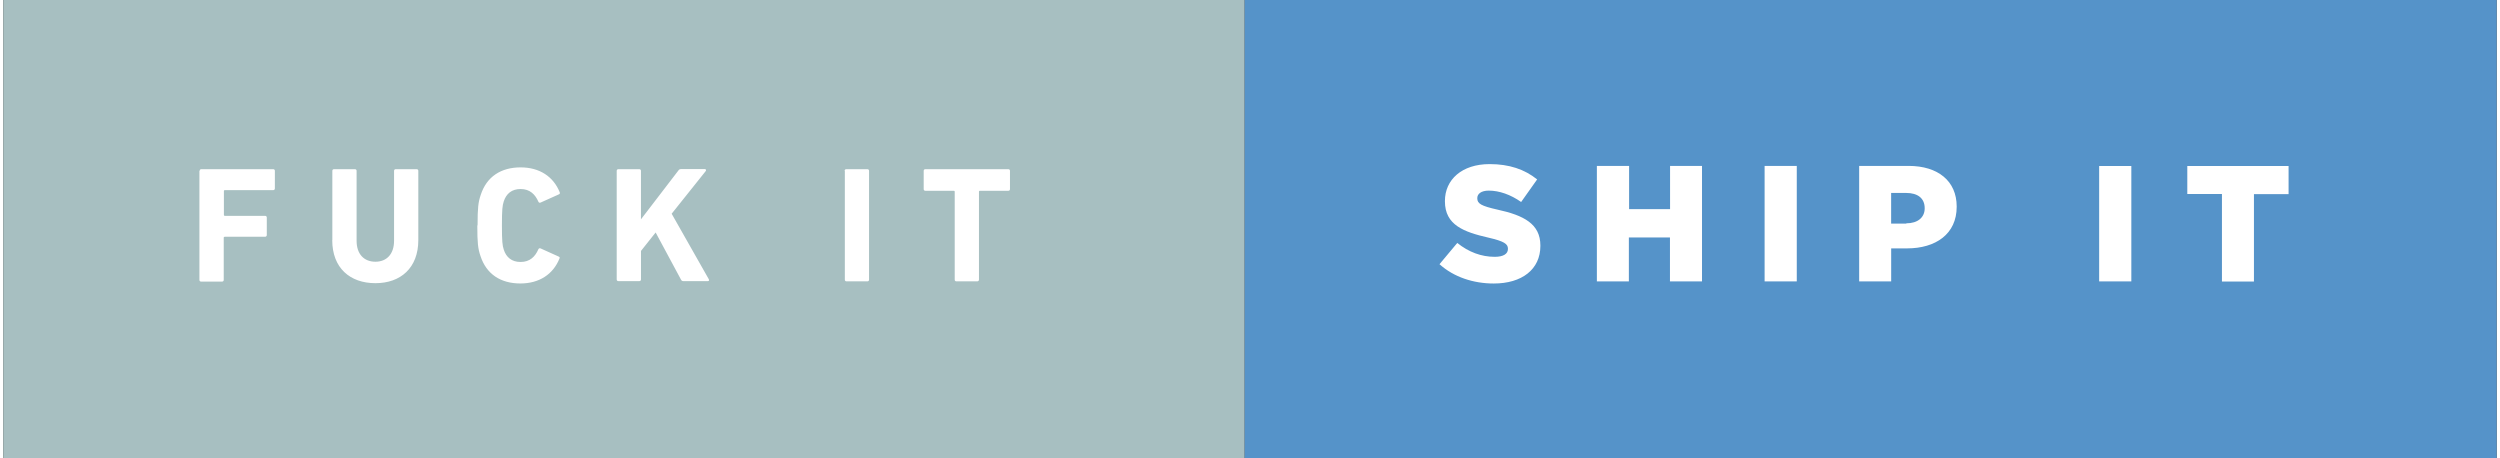 <svg xmlns="http://www.w3.org/2000/svg" width="191" height="35" viewBox="0 0 190.492 35"><rect x="0" y="0" width="190.492" height="35" fill="#333333" stroke="none"/><path fill="#A7BFC1" d="M0 0h94.84v35H0z"/><path d="M15 13.052c0-.076.05-.126.125-.126h5.495c.076 0 .126.05.126.126V14.4c0 .075-.05.126-.126.126h-3.692c-.05 0-.076.025-.076.075v1.81c0 .05.025.08.076.08h3.075c.075 0 .126.05.126.13v1.337c0 .078-.06.13-.13.13h-3.08c-.05 0-.08.023-.08.074v3.225c0 .076-.05.127-.13.127h-1.6c-.076 0-.127-.05-.127-.125v-8.32zm10.137 5.293v-5.293c0-.076.05-.126.126-.126h1.6c.077 0 .127.05.127.126v5.344c0 1.02.567 1.6 1.438 1.6.856 0 1.424-.58 1.424-1.6v-5.344c0-.076.05-.126.126-.126h1.6c.077 0 .127.05.127.126v5.293c0 2.13-1.36 3.29-3.276 3.29-1.94 0-3.3-1.16-3.3-3.29zm11.096-1.135c0-1.322.05-1.764.24-2.318.452-1.398 1.55-2.104 3.05-2.104 1.448 0 2.507.706 2.986 1.903.03.07.01.13-.07.16l-1.38.62c-.08.04-.14.018-.18-.06-.24-.552-.643-.97-1.36-.97-.67 0-1.098.355-1.286.947-.103.316-.14.62-.14 1.84s.037 1.527.14 1.84c.187.595.616.947 1.284.947.72 0 1.12-.415 1.36-.97.04-.075.1-.1.18-.062l1.37.618c.076.027.102.09.063.15-.48 1.2-1.54 1.906-2.987 1.906-1.5 0-2.598-.706-3.05-2.104-.19-.555-.24-.997-.24-2.32zm10.63-4.158c0-.076.05-.126.125-.126h1.6c.076 0 .127.05.127.126v3.705l2.85-3.718c.06-.09.112-.12.213-.12h1.828c.075 0 .113.09.05.16l-2.596 3.25 2.836 5c.05.09.013.15-.076.15h-1.853c-.1 0-.14-.026-.19-.11l-1.94-3.608-1.12 1.41v2.18c0 .076-.052.127-.127.127h-1.6c-.076 0-.127-.05-.127-.126v-8.32zm17.412 0c0-.076.05-.126.126-.126h1.61c.08 0 .13.05.13.126v8.318c0 .075-.05.126-.122.126h-1.6c-.076 0-.127-.05-.127-.126v-8.318zm8.537 8.444c-.076 0-.126-.05-.126-.126v-6.718c0-.05-.025-.076-.076-.076h-2.168c-.075 0-.126-.05-.126-.126v-1.398c0-.076.05-.126.126-.126h6.34c.076 0 .126.05.126.126v1.398c0 .076-.05.126-.126.126h-2.168c-.05 0-.075.025-.075.076v6.718c0 .075-.06.126-.13.126h-1.6z" fill="#fff"/><path fill="#5593C9" d="M94.84 0h95.652v35H94.84z"/><path d="M109.722 20.187l1.36-1.626c.87.7 1.84 1.06 2.862 1.06.655 0 1.008-.22 1.008-.6V19c0-.365-.29-.566-1.487-.844-1.878-.43-3.327-.96-3.327-2.772v-.024c0-1.64 1.298-2.823 3.416-2.823 1.5 0 2.672.4 3.63 1.17l-1.223 1.726c-.8-.567-1.68-.87-2.47-.87-.59 0-.88.253-.88.567v.025c0 .403.3.58 1.53.857 2.03.44 3.29 1.096 3.29 2.746v.028c0 1.803-1.42 2.874-3.56 2.874-1.56 0-3.05-.492-4.132-1.462zm12.042-7.512h2.445v3.302h3.13v-3.302h2.44v8.822h-2.448v-3.353h-3.14v3.353h-2.444v-8.822zm12.798 0h2.458v8.822h-2.458v-8.822zm7.225 0h3.78c2.23 0 3.67 1.146 3.67 3.1v.025c0 2.08-1.602 3.177-3.795 3.177h-1.21v2.52h-2.445v-8.822zm3.605 4.386c.87 0 1.4-.45 1.4-1.14v-.02c0-.75-.53-1.16-1.413-1.16h-1.15v2.34h1.16zm14.73-4.38h2.458v8.82h-2.458v-8.82zm9.38 2.14h-2.646v-2.14h7.738v2.15h-2.646v6.68h-2.445v-6.68z" fill="#fff"/></svg>